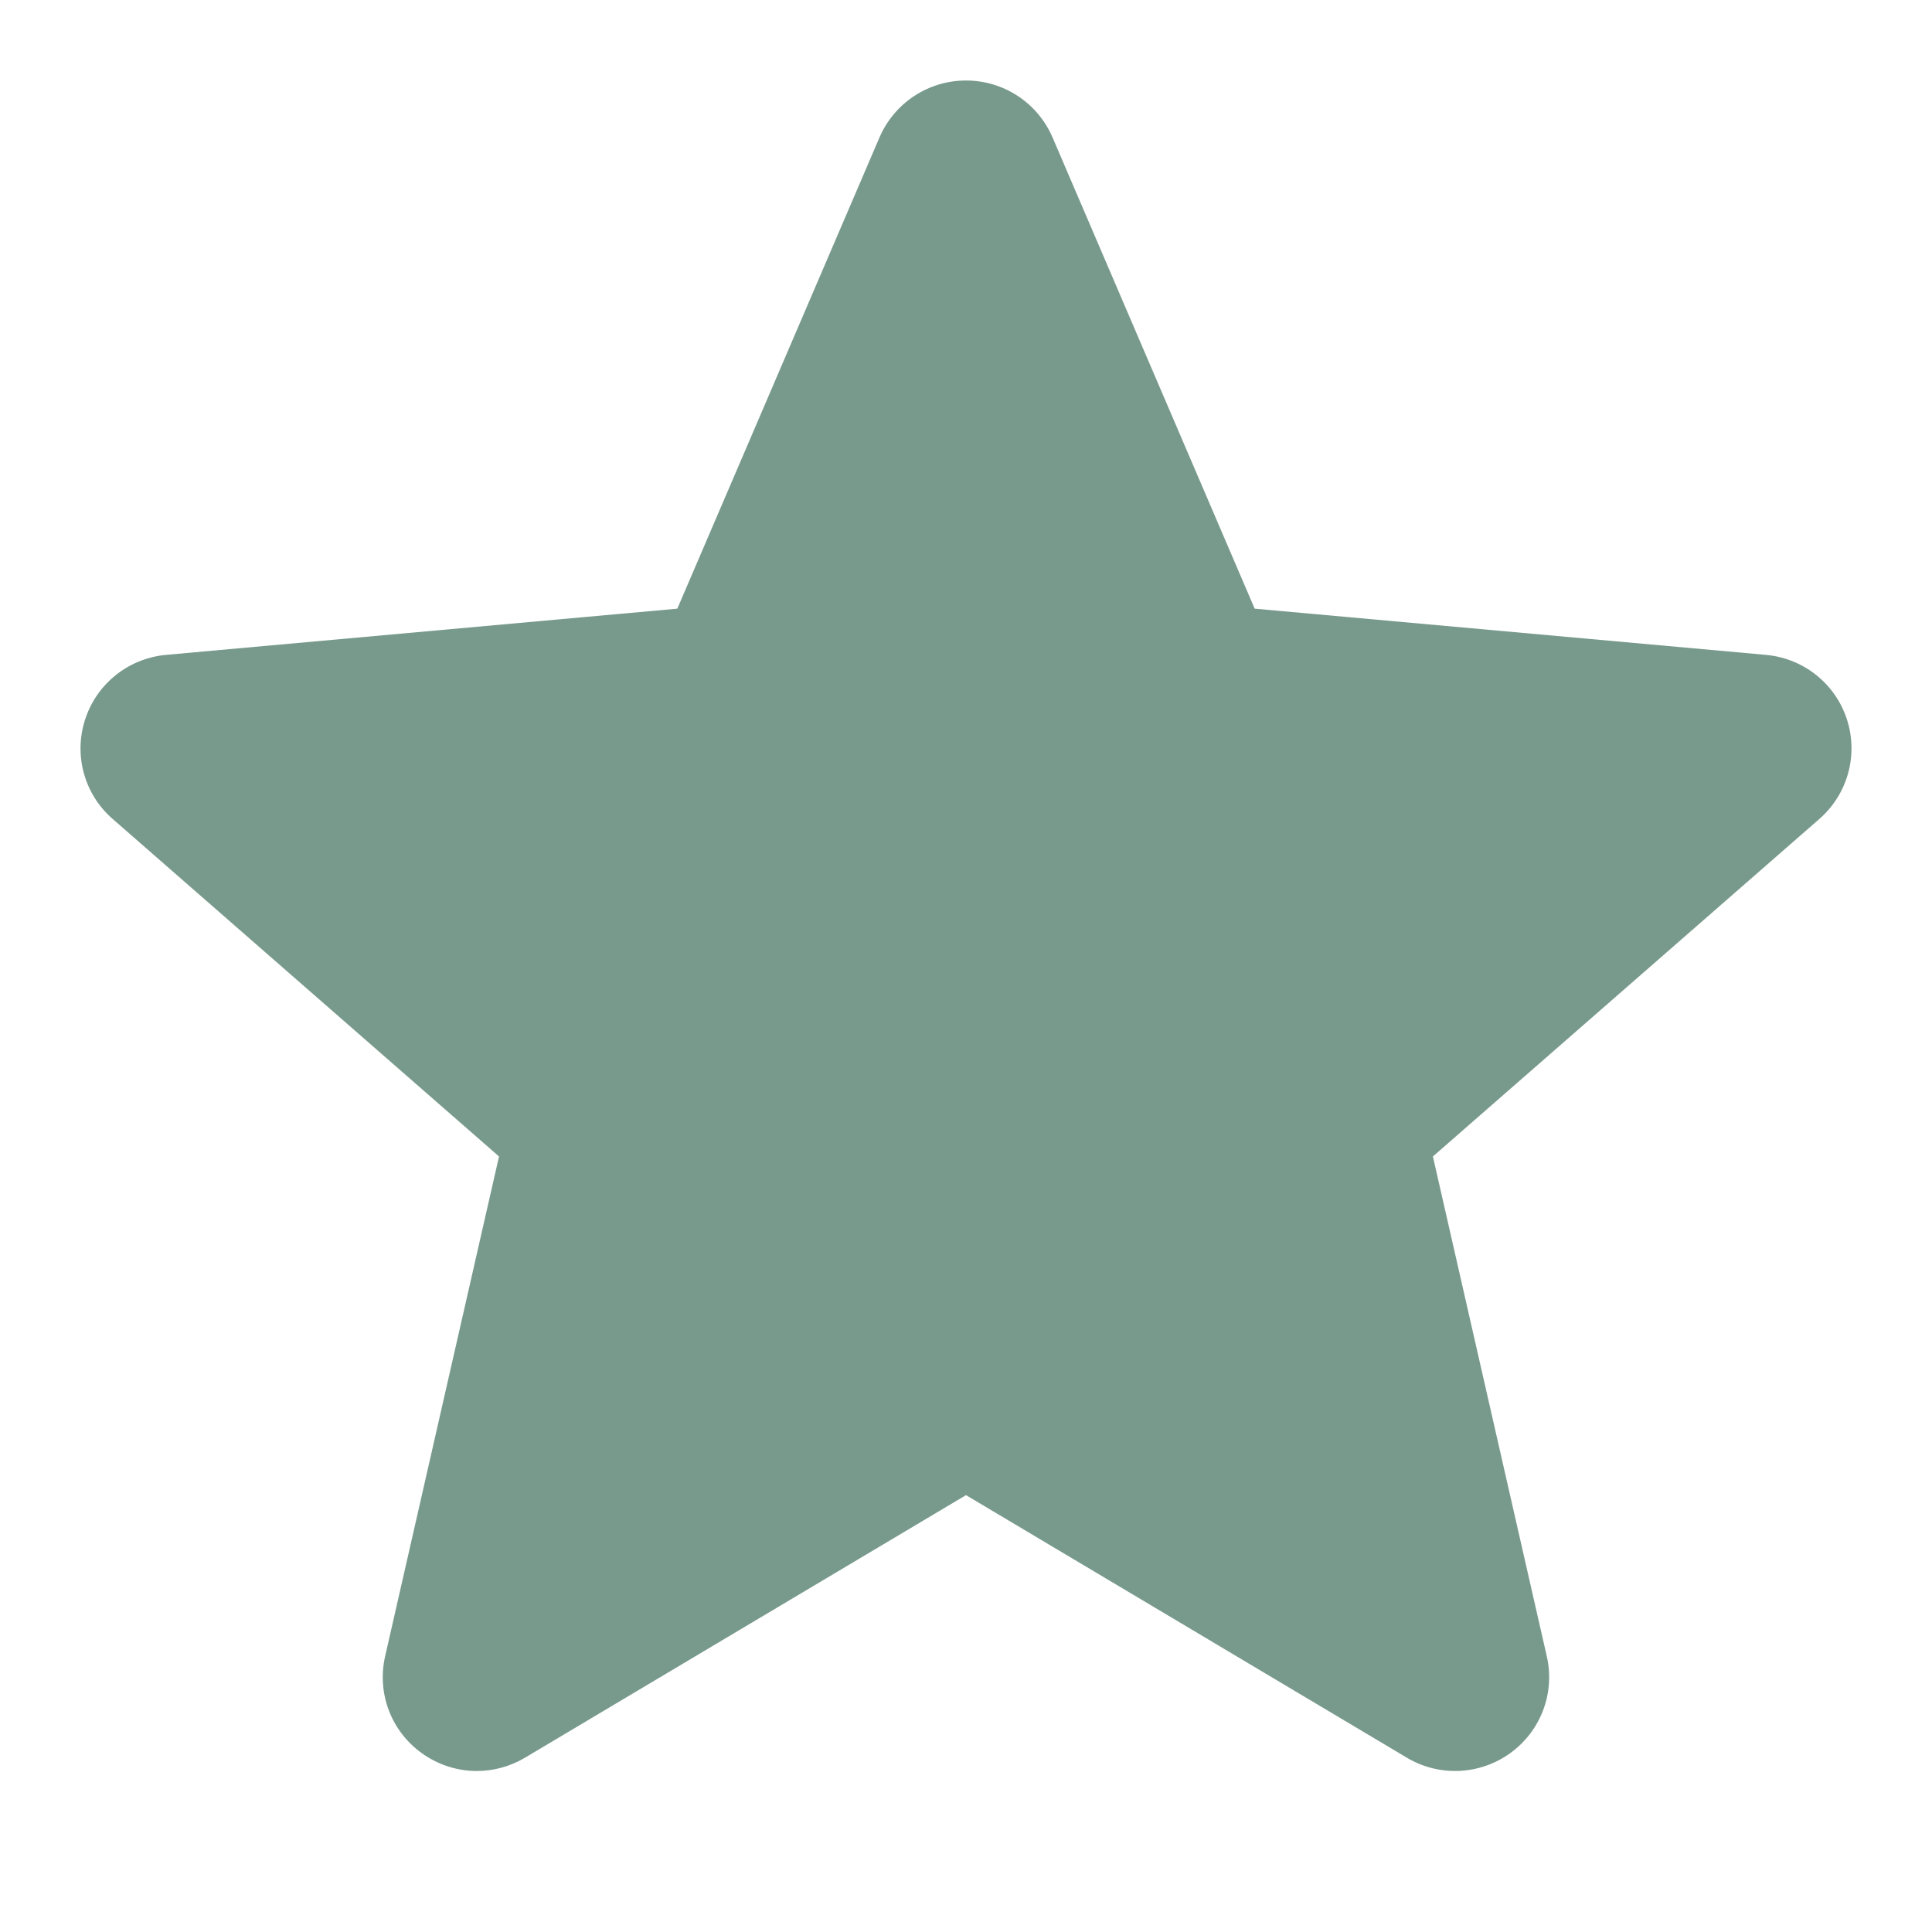 <svg width="24" height="24" viewBox="0 0 24 24" fill="none" xmlns="http://www.w3.org/2000/svg">
<path d="M22.943 8.936C22.799 8.492 22.404 8.177 21.936 8.135L15.586 7.561L13.075 1.707C12.89 1.278 12.469 1 12 1C11.532 1 11.11 1.278 10.925 1.708L8.414 7.561L2.063 8.135C1.597 8.178 1.202 8.492 1.058 8.936C0.913 9.379 1.046 9.866 1.399 10.173L6.199 14.366L4.784 20.576C4.68 21.032 4.858 21.504 5.239 21.778C5.443 21.925 5.682 22 5.923 22C6.131 22 6.338 21.944 6.523 21.834L12 18.573L17.475 21.834C17.876 22.074 18.381 22.052 18.761 21.778C19.141 21.503 19.319 21.031 19.215 20.576L17.8 14.366L22.6 10.174C22.953 9.866 23.087 9.38 22.943 8.936Z" fill="#789A8C"/>
</svg>
